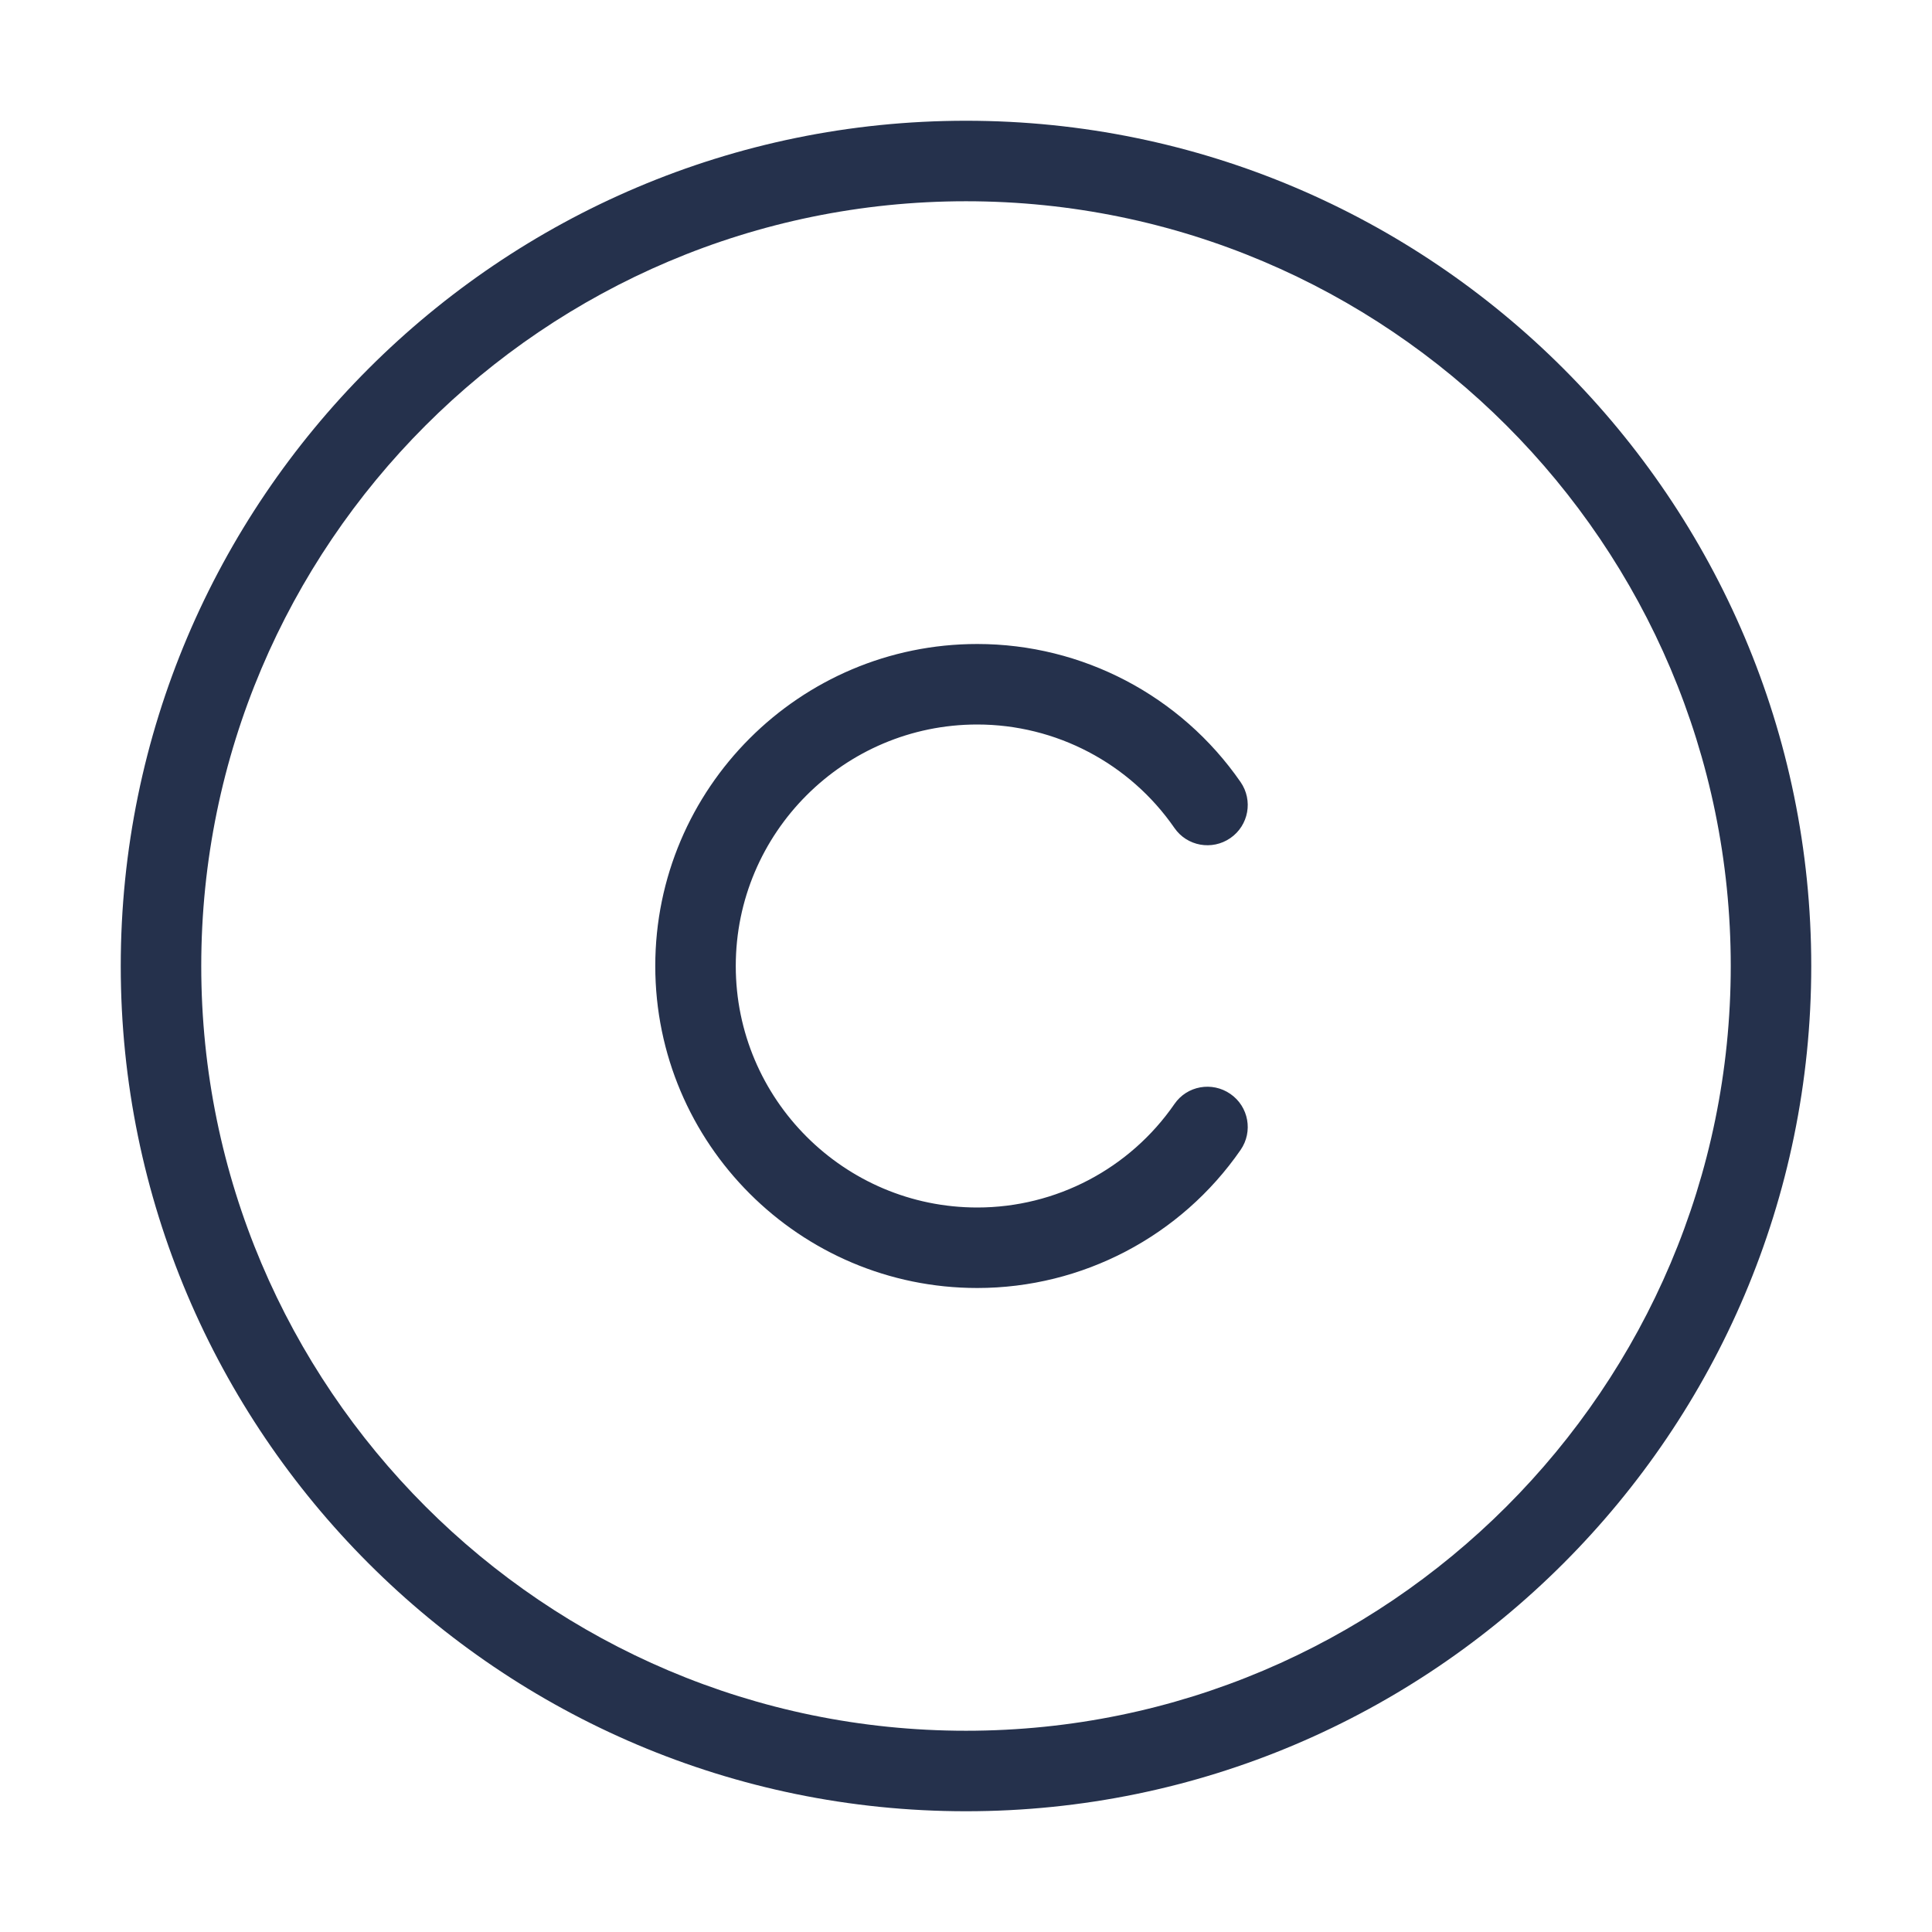 <svg width="24" height="24" viewBox="0 0 24 24" fill="none" xmlns="http://www.w3.org/2000/svg">
<path d="M12 1.5C6.21 1.5 1.5 6.21 1.5 12C1.5 17.79 6.21 22.5 12 22.5C17.79 22.5 22.5 17.79 22.5 12C22.5 6.21 17.79 1.5 12 1.5ZM12 21.5C6.762 21.5 2.5 17.238 2.5 12C2.5 6.762 6.762 2.5 12 2.5C17.238 2.5 21.5 6.762 21.5 12C21.5 17.238 17.238 21.5 12 21.5ZM9.14 12C9.14 13.654 10.486 15 12.14 15C13.117 15 14.033 14.52 14.589 13.715C14.745 13.487 15.057 13.432 15.284 13.589C15.512 13.746 15.568 14.058 15.411 14.285C14.668 15.359 13.444 16 12.14 16C9.934 16 8.14 14.206 8.14 12C8.14 9.794 9.934 8 12.14 8C13.445 8 14.668 8.641 15.411 9.715C15.568 9.942 15.512 10.254 15.284 10.411C15.057 10.568 14.745 10.512 14.589 10.285C14.032 9.48 13.116 9 12.14 9C10.485 9 9.14 10.346 9.14 12Z" fill="#25314C"/>
</svg>
